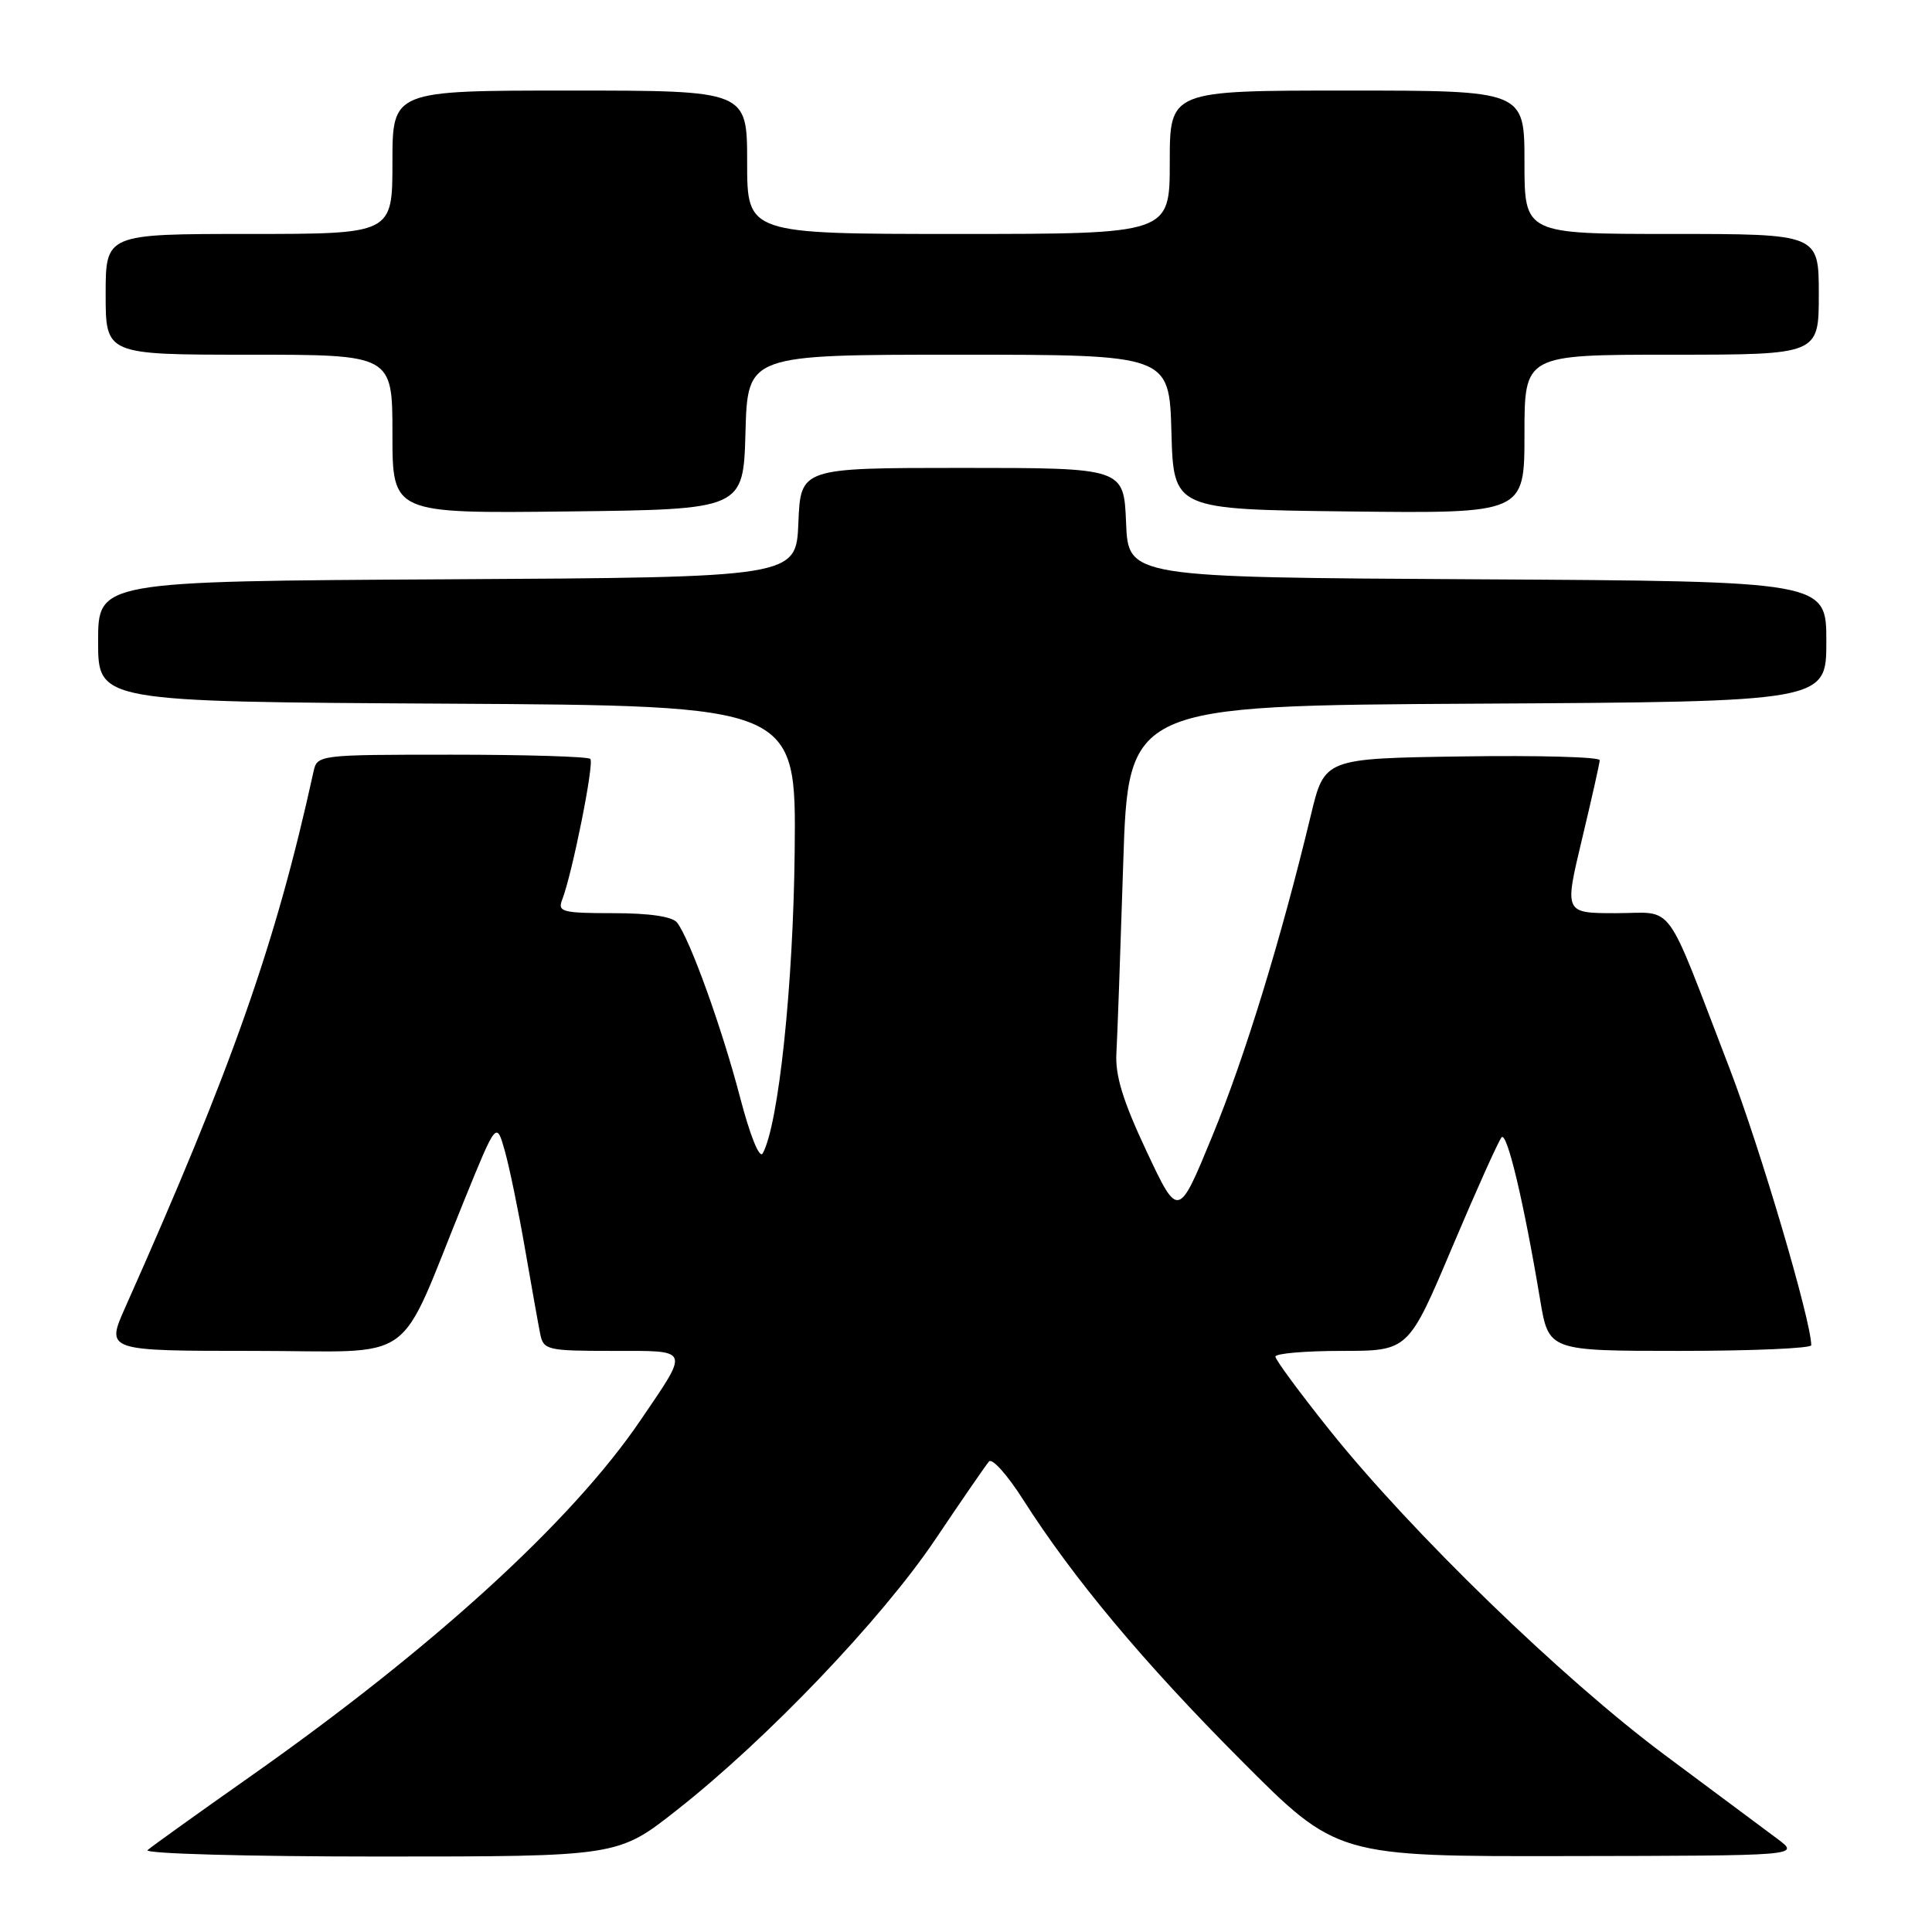 <?xml version="1.0" encoding="UTF-8" standalone="no"?>
<!DOCTYPE svg PUBLIC "-//W3C//DTD SVG 1.1//EN" "http://www.w3.org/Graphics/SVG/1.1/DTD/svg11.dtd" >
<svg xmlns="http://www.w3.org/2000/svg" xmlns:xlink="http://www.w3.org/1999/xlink" version="1.1" viewBox="0 0 256 256">
 <g >
 <path fill="currentColor"
d=" M 89.68 239.85 C 101.66 230.43 116.83 214.54 123.92 204.00 C 127.43 198.78 130.64 194.12 131.05 193.65 C 131.47 193.18 133.48 195.43 135.53 198.65 C 142.22 209.15 151.51 220.27 164.45 233.25 C 177.15 246.00 177.15 246.00 207.83 245.94 C 238.50 245.89 238.50 245.89 235.56 243.69 C 233.95 242.49 227.20 237.46 220.56 232.52 C 207.04 222.45 187.03 203.06 176.19 189.51 C 172.24 184.57 169.00 180.18 169.00 179.76 C 169.00 179.34 172.96 179.00 177.81 179.00 C 186.62 179.00 186.62 179.00 192.43 165.25 C 195.63 157.69 198.57 151.14 198.97 150.70 C 199.69 149.91 201.94 159.41 204.08 172.25 C 205.21 179.00 205.21 179.00 222.60 179.00 C 232.17 179.00 240.00 178.66 240.00 178.25 C 239.99 175.00 233.21 152.05 229.15 141.50 C 220.39 118.75 222.04 121.00 214.13 121.00 C 207.28 121.00 207.28 121.00 209.61 111.25 C 210.89 105.89 211.96 101.15 211.97 100.73 C 211.99 100.30 203.79 100.08 193.75 100.23 C 175.50 100.50 175.50 100.50 173.70 108.00 C 169.74 124.46 164.96 140.04 160.65 150.50 C 156.13 161.50 156.13 161.50 151.91 152.52 C 148.79 145.88 147.75 142.50 147.93 139.52 C 148.06 137.31 148.46 126.05 148.83 114.50 C 149.50 93.50 149.50 93.50 195.75 93.24 C 242.00 92.98 242.00 92.98 242.00 85.00 C 242.00 77.02 242.00 77.02 195.75 76.76 C 149.50 76.50 149.50 76.50 149.21 69.25 C 148.91 62.00 148.91 62.00 127.50 62.00 C 106.09 62.00 106.09 62.00 105.79 69.25 C 105.50 76.50 105.50 76.50 59.25 76.76 C 13.00 77.02 13.00 77.02 13.00 85.00 C 13.00 92.98 13.00 92.98 59.25 93.24 C 105.50 93.50 105.50 93.50 105.30 112.72 C 105.12 130.53 103.17 149.00 101.07 152.82 C 100.64 153.60 99.40 150.53 98.04 145.32 C 95.66 136.22 91.42 124.45 89.72 122.25 C 89.10 121.45 86.08 121.00 81.27 121.00 C 74.55 121.00 73.86 120.82 74.48 119.25 C 75.81 115.85 78.77 101.10 78.22 100.56 C 77.92 100.25 69.65 100.00 59.85 100.00 C 42.19 100.00 42.03 100.02 41.54 102.25 C 36.57 124.95 30.76 141.46 16.59 173.25 C 14.03 179.00 14.03 179.00 33.55 179.00 C 55.75 179.00 52.42 181.38 61.52 159.03 C 65.78 148.56 65.78 148.56 66.90 152.53 C 67.51 154.71 68.72 160.55 69.57 165.50 C 70.43 170.45 71.33 175.51 71.58 176.75 C 72.01 178.88 72.50 179.00 81.13 179.00 C 91.58 179.00 91.41 178.57 84.87 188.19 C 75.78 201.58 57.35 218.39 33.00 235.51 C 26.12 240.35 20.07 244.69 19.55 245.15 C 19.03 245.62 32.84 246.00 50.23 246.00 C 81.87 246.00 81.87 246.00 89.68 239.85 Z  M 98.78 57.25 C 99.07 47.00 99.07 47.00 127.00 47.00 C 154.93 47.00 154.93 47.00 155.22 57.25 C 155.50 67.50 155.50 67.50 178.75 67.77 C 202.00 68.04 202.00 68.04 202.00 57.52 C 202.00 47.00 202.00 47.00 221.50 47.00 C 241.00 47.00 241.00 47.00 241.00 39.00 C 241.00 31.00 241.00 31.00 221.50 31.00 C 202.00 31.00 202.00 31.00 202.00 21.50 C 202.00 12.00 202.00 12.00 178.50 12.00 C 155.00 12.00 155.00 12.00 155.00 21.50 C 155.00 31.00 155.00 31.00 127.00 31.00 C 99.00 31.00 99.00 31.00 99.00 21.50 C 99.00 12.00 99.00 12.00 75.50 12.00 C 52.00 12.00 52.00 12.00 52.00 21.50 C 52.00 31.00 52.00 31.00 33.00 31.00 C 14.00 31.00 14.00 31.00 14.00 39.00 C 14.00 47.00 14.00 47.00 33.00 47.00 C 52.00 47.00 52.00 47.00 52.00 57.52 C 52.00 68.04 52.00 68.04 75.25 67.77 C 98.50 67.50 98.50 67.50 98.78 57.25 Z "/>
</g>
</svg>
